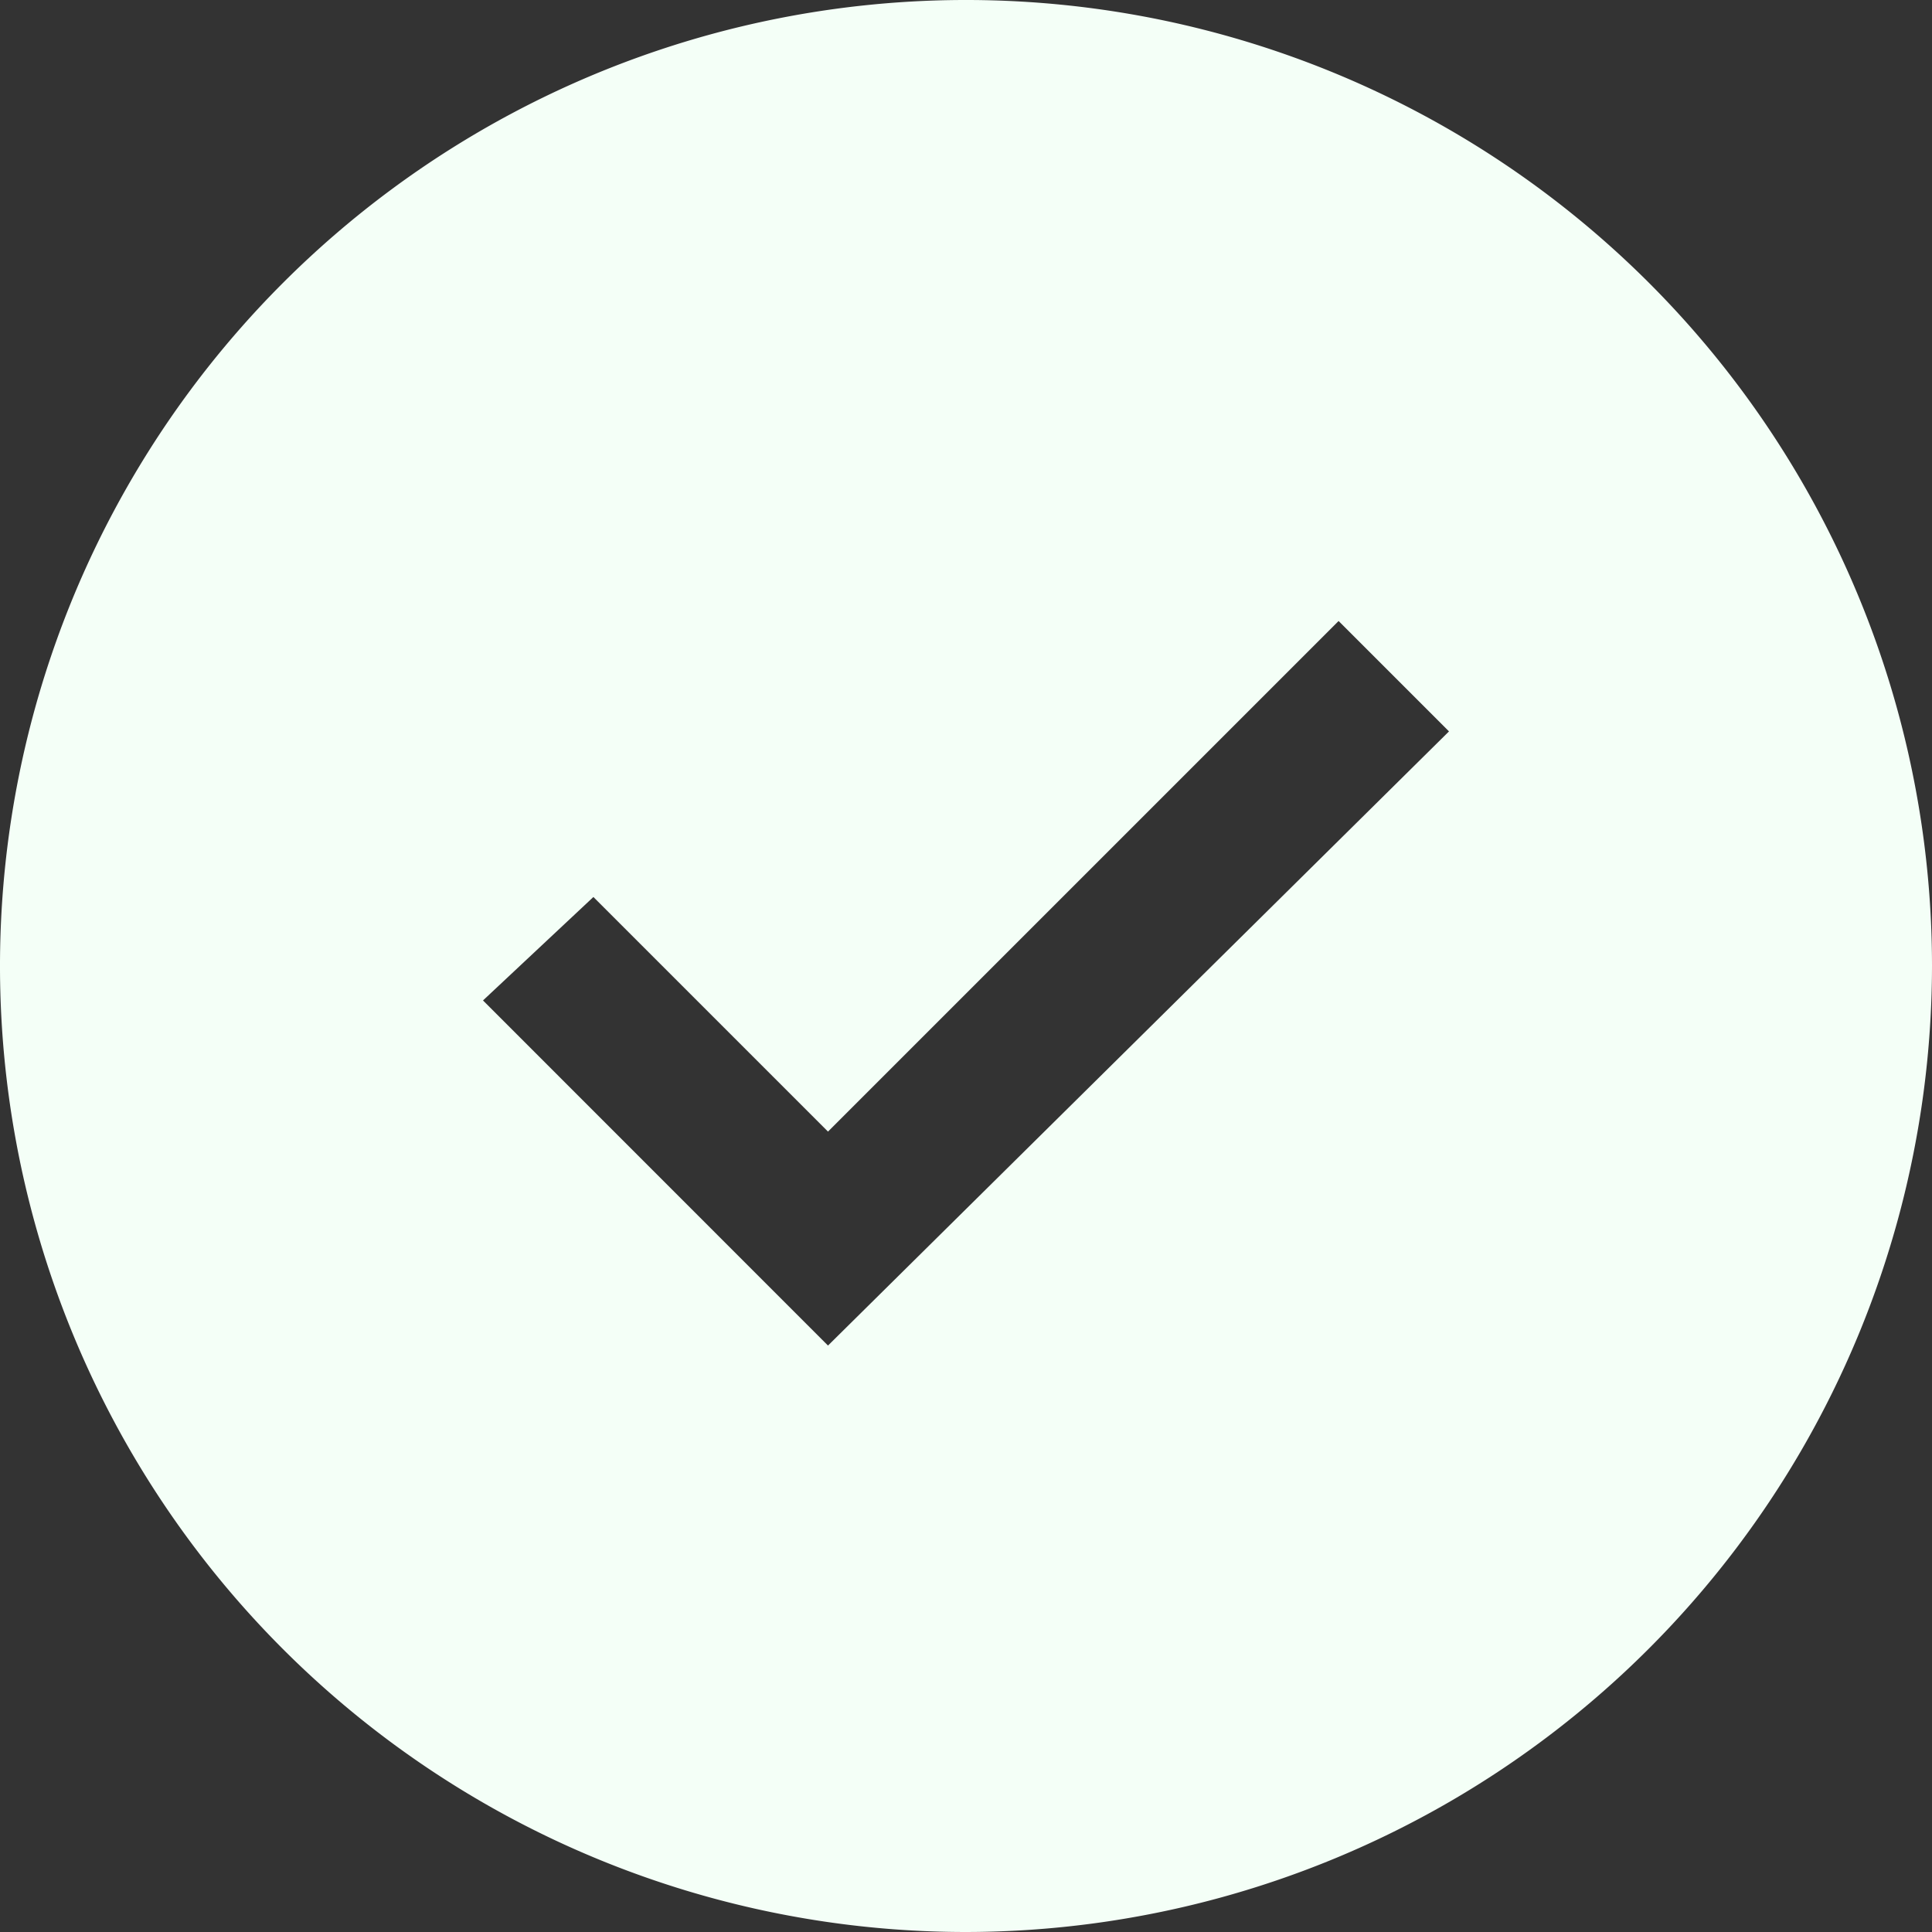 <svg xmlns="http://www.w3.org/2000/svg" width="17.5" height="17.5" viewBox="0 0 17.5 17.5"><rect x="0" y="0" width="17.5" height="17.5" fill="#333333" stroke="none"/><path d="M8.75,17.5A8.75,8.75,0,1,1,17.5,8.75,8.76,8.76,0,0,1,8.75,17.5ZM5.375,8.125l-1,.937L7.5,12.188l5.625-5.563-1-1L7.5,10.25,5.375,8.125Z" transform="translate(0 0)" fill="#f4fff7"/></svg>